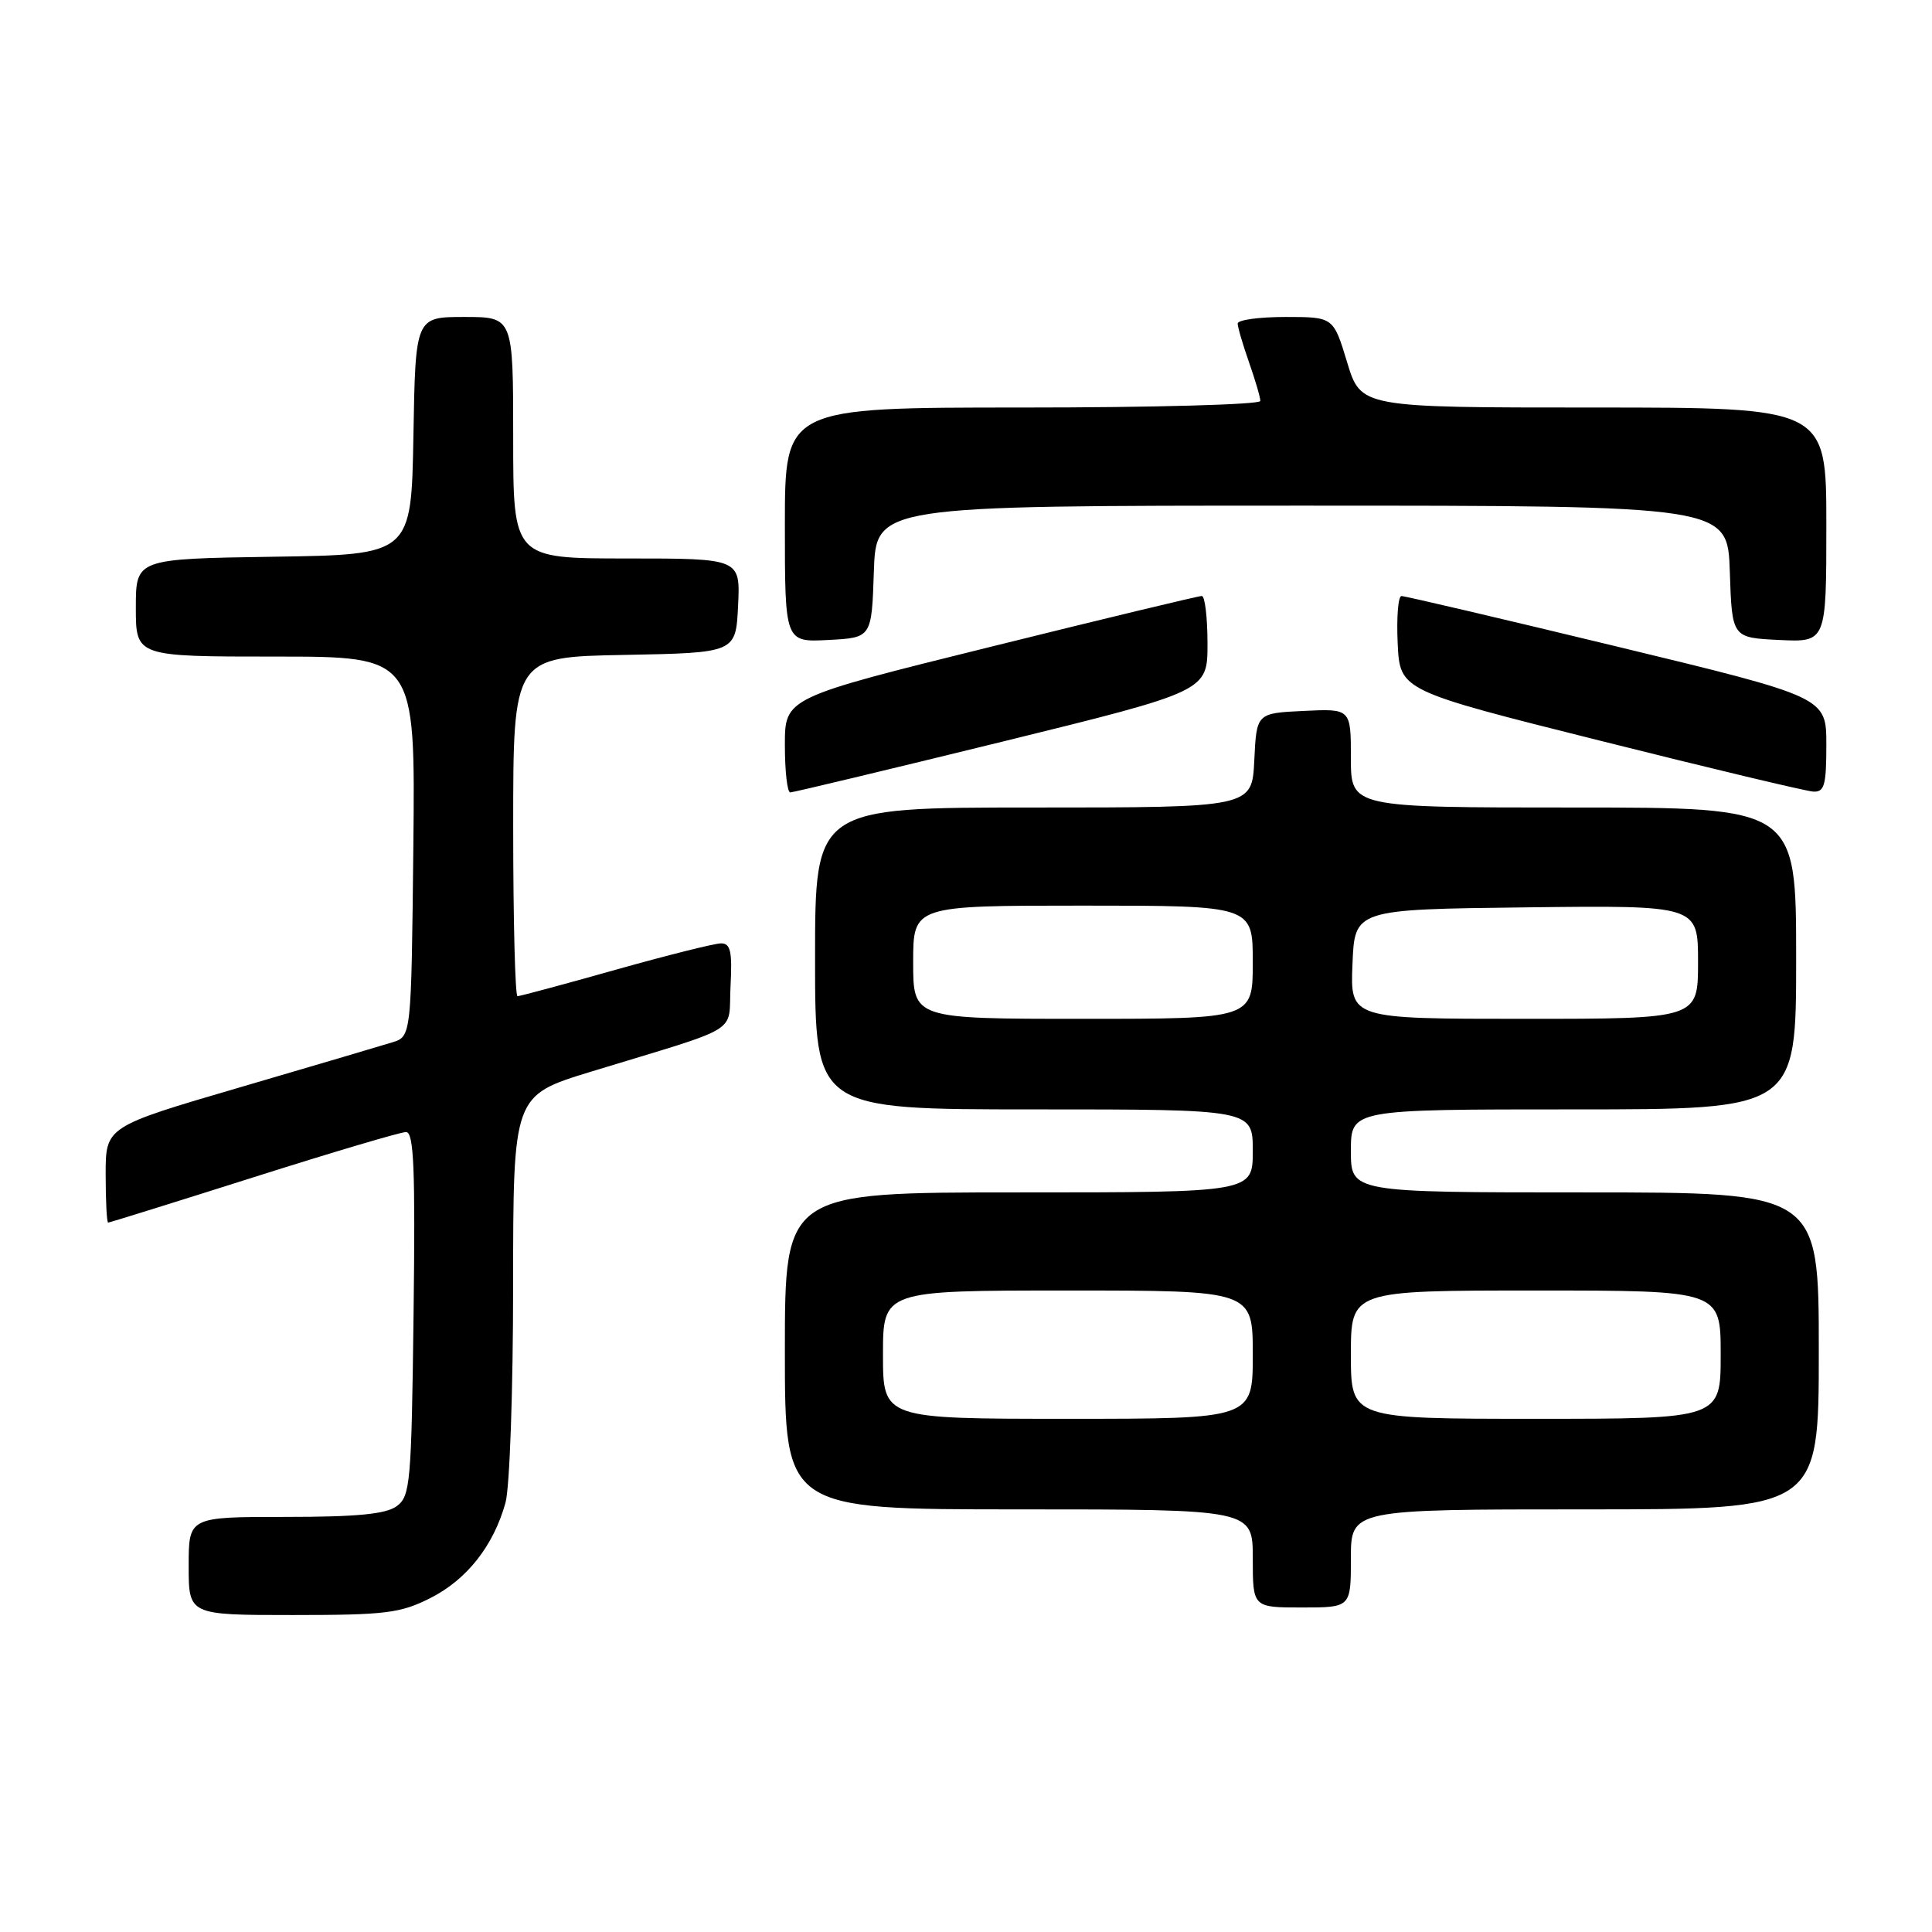 <?xml version="1.0" encoding="UTF-8" standalone="no"?>
<!DOCTYPE svg PUBLIC "-//W3C//DTD SVG 1.1//EN" "http://www.w3.org/Graphics/SVG/1.1/DTD/svg11.dtd" >
<svg xmlns="http://www.w3.org/2000/svg" xmlns:xlink="http://www.w3.org/1999/xlink" version="1.1" viewBox="0 0 256 256">
 <g >
 <path fill="currentColor"
d=" M 57.03 211.75 C 61.86 209.31 65.40 204.82 66.98 199.12 C 67.54 197.13 67.99 184.17 67.99 170.33 C 68.00 145.16 68.00 145.16 78.25 142.02 C 98.68 135.78 96.46 137.14 96.80 130.67 C 97.04 126.08 96.80 125.00 95.55 125.00 C 94.69 125.00 88.40 126.58 81.57 128.50 C 74.74 130.43 68.89 132.00 68.57 132.00 C 68.26 132.00 68.00 121.89 68.00 109.53 C 68.00 87.05 68.00 87.05 82.75 86.78 C 97.50 86.50 97.50 86.50 97.80 80.25 C 98.10 74.00 98.10 74.00 83.05 74.00 C 68.00 74.00 68.00 74.00 68.00 58.00 C 68.00 42.00 68.00 42.00 61.53 42.00 C 55.05 42.00 55.05 42.00 54.78 57.75 C 54.50 73.50 54.50 73.50 36.25 73.77 C 18.00 74.05 18.00 74.05 18.00 80.52 C 18.00 87.00 18.00 87.00 36.52 87.00 C 55.03 87.00 55.03 87.00 54.77 112.17 C 54.50 137.33 54.50 137.33 52.00 138.11 C 50.62 138.54 41.51 141.23 31.75 144.09 C 14.00 149.29 14.00 149.29 14.00 155.64 C 14.00 159.14 14.15 162.00 14.33 162.00 C 14.51 162.00 23.17 159.30 33.58 156.00 C 43.98 152.70 53.09 150.00 53.80 150.00 C 54.84 150.00 55.04 154.83 54.80 174.08 C 54.52 196.58 54.37 198.26 52.56 199.58 C 51.12 200.63 47.29 201.00 37.81 201.00 C 25.00 201.00 25.00 201.00 25.00 207.50 C 25.00 214.00 25.00 214.00 38.79 214.00 C 51.10 214.00 53.05 213.76 57.03 211.75 Z  M 179.00 206.50 C 179.00 200.00 179.00 200.00 210.00 200.00 C 241.00 200.00 241.00 200.00 241.00 179.00 C 241.00 158.00 241.00 158.00 210.00 158.00 C 179.00 158.00 179.00 158.00 179.00 152.50 C 179.00 147.00 179.00 147.00 208.50 147.00 C 238.00 147.00 238.00 147.00 238.00 127.00 C 238.00 107.00 238.00 107.00 208.50 107.00 C 179.00 107.00 179.00 107.00 179.00 100.45 C 179.00 93.90 179.00 93.90 172.75 94.20 C 166.50 94.50 166.50 94.50 166.20 100.75 C 165.90 107.00 165.90 107.00 136.95 107.00 C 108.00 107.00 108.00 107.00 108.00 127.00 C 108.00 147.00 108.00 147.00 137.00 147.00 C 166.00 147.00 166.00 147.00 166.00 152.50 C 166.00 158.00 166.00 158.00 135.00 158.00 C 104.00 158.00 104.00 158.00 104.00 179.00 C 104.00 200.00 104.00 200.00 135.00 200.00 C 166.00 200.00 166.00 200.00 166.00 206.50 C 166.00 213.00 166.00 213.00 172.50 213.00 C 179.00 213.00 179.00 213.00 179.00 206.50 Z  M 132.71 98.30 C 160.00 91.59 160.00 91.59 160.00 85.30 C 160.00 81.83 159.66 78.99 159.25 78.97 C 158.84 78.96 146.24 81.99 131.25 85.71 C 104.00 92.46 104.00 92.46 104.00 98.73 C 104.00 102.18 104.32 105.00 104.71 105.00 C 105.10 105.00 117.70 101.98 132.71 98.30 Z  M 242.00 98.69 C 242.00 92.38 242.00 92.38 214.25 85.67 C 198.99 81.98 186.14 78.97 185.70 78.98 C 185.26 78.99 185.04 81.81 185.20 85.25 C 185.50 91.50 185.50 91.50 212.00 98.14 C 226.57 101.80 239.29 104.83 240.25 104.89 C 241.74 104.98 242.00 104.07 242.00 98.69 Z  M 115.79 75.75 C 116.08 67.00 116.08 67.00 172.50 67.00 C 228.92 67.00 228.92 67.00 229.21 75.75 C 229.50 84.50 229.50 84.50 235.75 84.80 C 242.00 85.10 242.00 85.10 242.00 69.55 C 242.00 54.00 242.00 54.00 211.16 54.00 C 180.32 54.00 180.32 54.00 178.50 48.00 C 176.68 42.00 176.68 42.00 170.34 42.00 C 166.85 42.00 164.00 42.39 164.00 42.87 C 164.00 43.36 164.68 45.66 165.50 48.00 C 166.32 50.34 167.00 52.64 167.00 53.13 C 167.00 53.61 152.82 54.00 135.50 54.00 C 104.00 54.00 104.00 54.00 104.00 69.55 C 104.00 85.10 104.00 85.10 109.75 84.80 C 115.50 84.50 115.50 84.50 115.79 75.75 Z  M 117.00 179.50 C 117.00 171.00 117.00 171.00 141.50 171.00 C 166.00 171.00 166.00 171.00 166.00 179.50 C 166.00 188.00 166.00 188.00 141.50 188.00 C 117.00 188.00 117.00 188.00 117.00 179.50 Z  M 179.00 179.50 C 179.00 171.00 179.00 171.00 203.50 171.00 C 228.00 171.00 228.00 171.00 228.00 179.50 C 228.00 188.00 228.00 188.00 203.50 188.00 C 179.00 188.00 179.00 188.00 179.00 179.50 Z  M 121.00 127.50 C 121.00 120.00 121.00 120.00 143.50 120.00 C 166.00 120.00 166.00 120.00 166.00 127.50 C 166.00 135.00 166.00 135.00 143.50 135.00 C 121.00 135.00 121.00 135.00 121.00 127.50 Z  M 179.21 127.75 C 179.50 120.50 179.50 120.50 202.25 120.23 C 225.00 119.96 225.00 119.96 225.00 127.48 C 225.00 135.00 225.00 135.00 201.96 135.00 C 178.91 135.00 178.91 135.00 179.21 127.75 Z "/>
</g>
</svg>